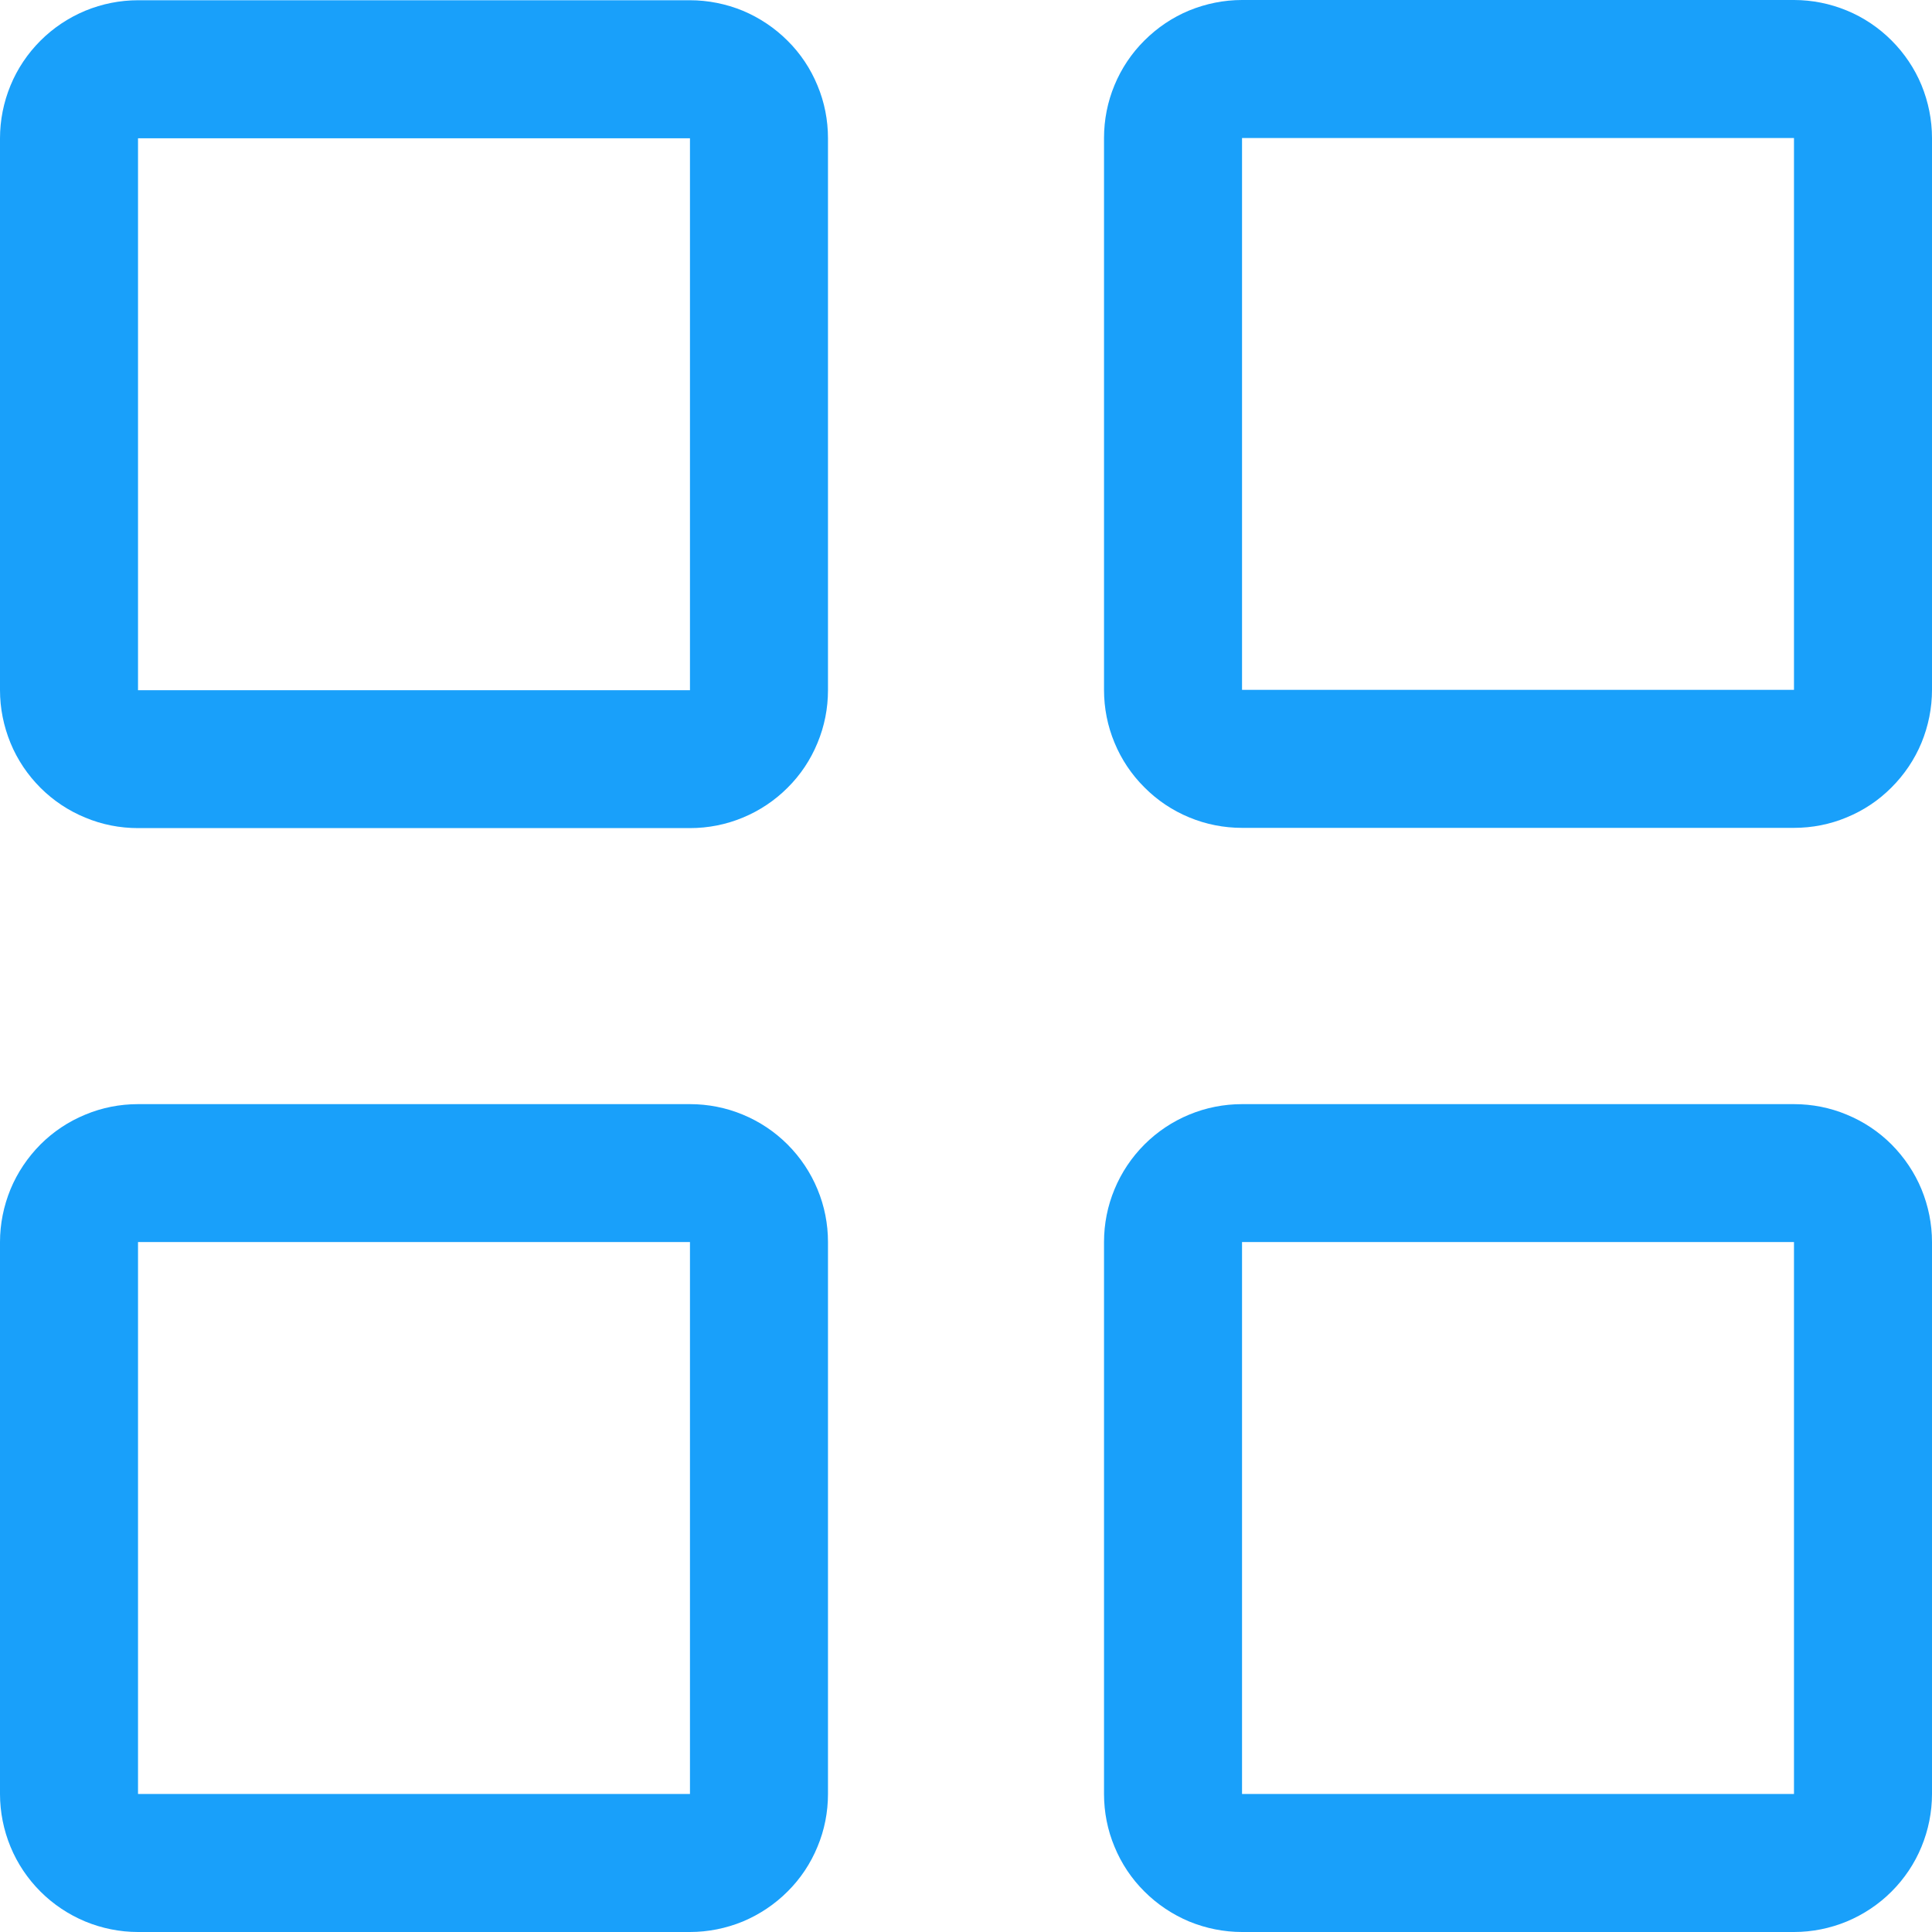 <svg width="16" height="16" viewBox="0 0 16 16" fill="none" xmlns="http://www.w3.org/2000/svg">
<path d="M1.143 9.144H5.714C5.864 9.144 6.013 9.173 6.152 9.231C6.29 9.288 6.416 9.372 6.522 9.478C6.629 9.585 6.713 9.711 6.77 9.849C6.828 9.988 6.857 10.136 6.857 10.286V14.857C6.857 15.007 6.828 15.156 6.77 15.294C6.713 15.433 6.629 15.559 6.522 15.665C6.416 15.771 6.29 15.855 6.152 15.913C6.013 15.97 5.864 16 5.714 16H1.143C0.993 16 0.844 15.97 0.706 15.913C0.567 15.855 0.441 15.771 0.335 15.665C0.229 15.559 0.144 15.433 0.087 15.294C0.03 15.156 0 15.007 0 14.857V10.286C0 10.136 0.03 9.988 0.087 9.849C0.144 9.711 0.229 9.585 0.335 9.478C0.441 9.372 0.567 9.288 0.706 9.231C0.844 9.173 0.993 9.144 1.143 9.144V9.144ZM1.143 10.286V14.857H5.714V10.286H1.143ZM10.286 9.144H14.857C15.007 9.144 15.156 9.173 15.294 9.231C15.433 9.288 15.559 9.372 15.665 9.478C15.771 9.585 15.856 9.711 15.913 9.849C15.97 9.988 16 10.136 16 10.286V14.857C16 15.007 15.97 15.156 15.913 15.294C15.856 15.433 15.771 15.559 15.665 15.665C15.559 15.771 15.433 15.855 15.294 15.913C15.156 15.97 15.007 16 14.857 16H10.286C10.136 16 9.987 15.97 9.848 15.913C9.71 15.855 9.584 15.771 9.478 15.665C9.371 15.559 9.287 15.433 9.23 15.294C9.172 15.156 9.143 15.007 9.143 14.857V10.286C9.143 10.136 9.172 9.988 9.23 9.849C9.287 9.711 9.371 9.585 9.478 9.478C9.584 9.372 9.71 9.288 9.848 9.231C9.987 9.173 10.136 9.144 10.286 9.144V9.144ZM10.286 10.286V14.857H14.857V10.286H10.286ZM1.143 0.002H5.714C5.864 0.002 6.013 0.032 6.152 0.089C6.29 0.147 6.416 0.231 6.522 0.337C6.629 0.443 6.713 0.569 6.77 0.708C6.828 0.846 6.857 0.995 6.857 1.145V5.716C6.857 5.866 6.828 6.014 6.77 6.153C6.713 6.292 6.629 6.418 6.522 6.524C6.416 6.63 6.29 6.714 6.152 6.771C6.013 6.829 5.864 6.858 5.714 6.858H1.143C0.993 6.858 0.844 6.829 0.706 6.771C0.567 6.714 0.441 6.63 0.335 6.524C0.229 6.418 0.144 6.292 0.087 6.153C0.03 6.014 0 5.866 0 5.716V1.145C0 0.995 0.03 0.846 0.087 0.708C0.144 0.569 0.229 0.443 0.335 0.337C0.441 0.231 0.567 0.147 0.706 0.089C0.844 0.032 0.993 0.002 1.143 0.002V0.002ZM1.143 1.145V5.716H5.714V1.145H1.143V1.145Z" fill="#19A0FA"/>
<path d="M14.857 0C15.007 0 15.156 0.03 15.294 0.087C15.433 0.144 15.559 0.229 15.665 0.335C15.771 0.441 15.856 0.567 15.913 0.705C15.97 0.844 16 0.993 16 1.143V5.713C16 5.864 15.97 6.012 15.913 6.151C15.856 6.289 15.771 6.415 15.665 6.521C15.559 6.628 15.433 6.712 15.294 6.769C15.156 6.827 15.007 6.856 14.857 6.856H10.286C10.136 6.856 9.987 6.827 9.848 6.769C9.71 6.712 9.584 6.628 9.478 6.521C9.371 6.415 9.287 6.289 9.23 6.151C9.172 6.012 9.143 5.864 9.143 5.713V1.143C9.143 0.993 9.172 0.844 9.23 0.705C9.287 0.567 9.371 0.441 9.478 0.335C9.584 0.229 9.71 0.144 9.848 0.087C9.987 0.03 10.136 0 10.286 0H14.857V0ZM14.857 1.143H10.286V5.713H14.857V1.143V1.143Z" fill="#19A0FA"/>
</svg>
